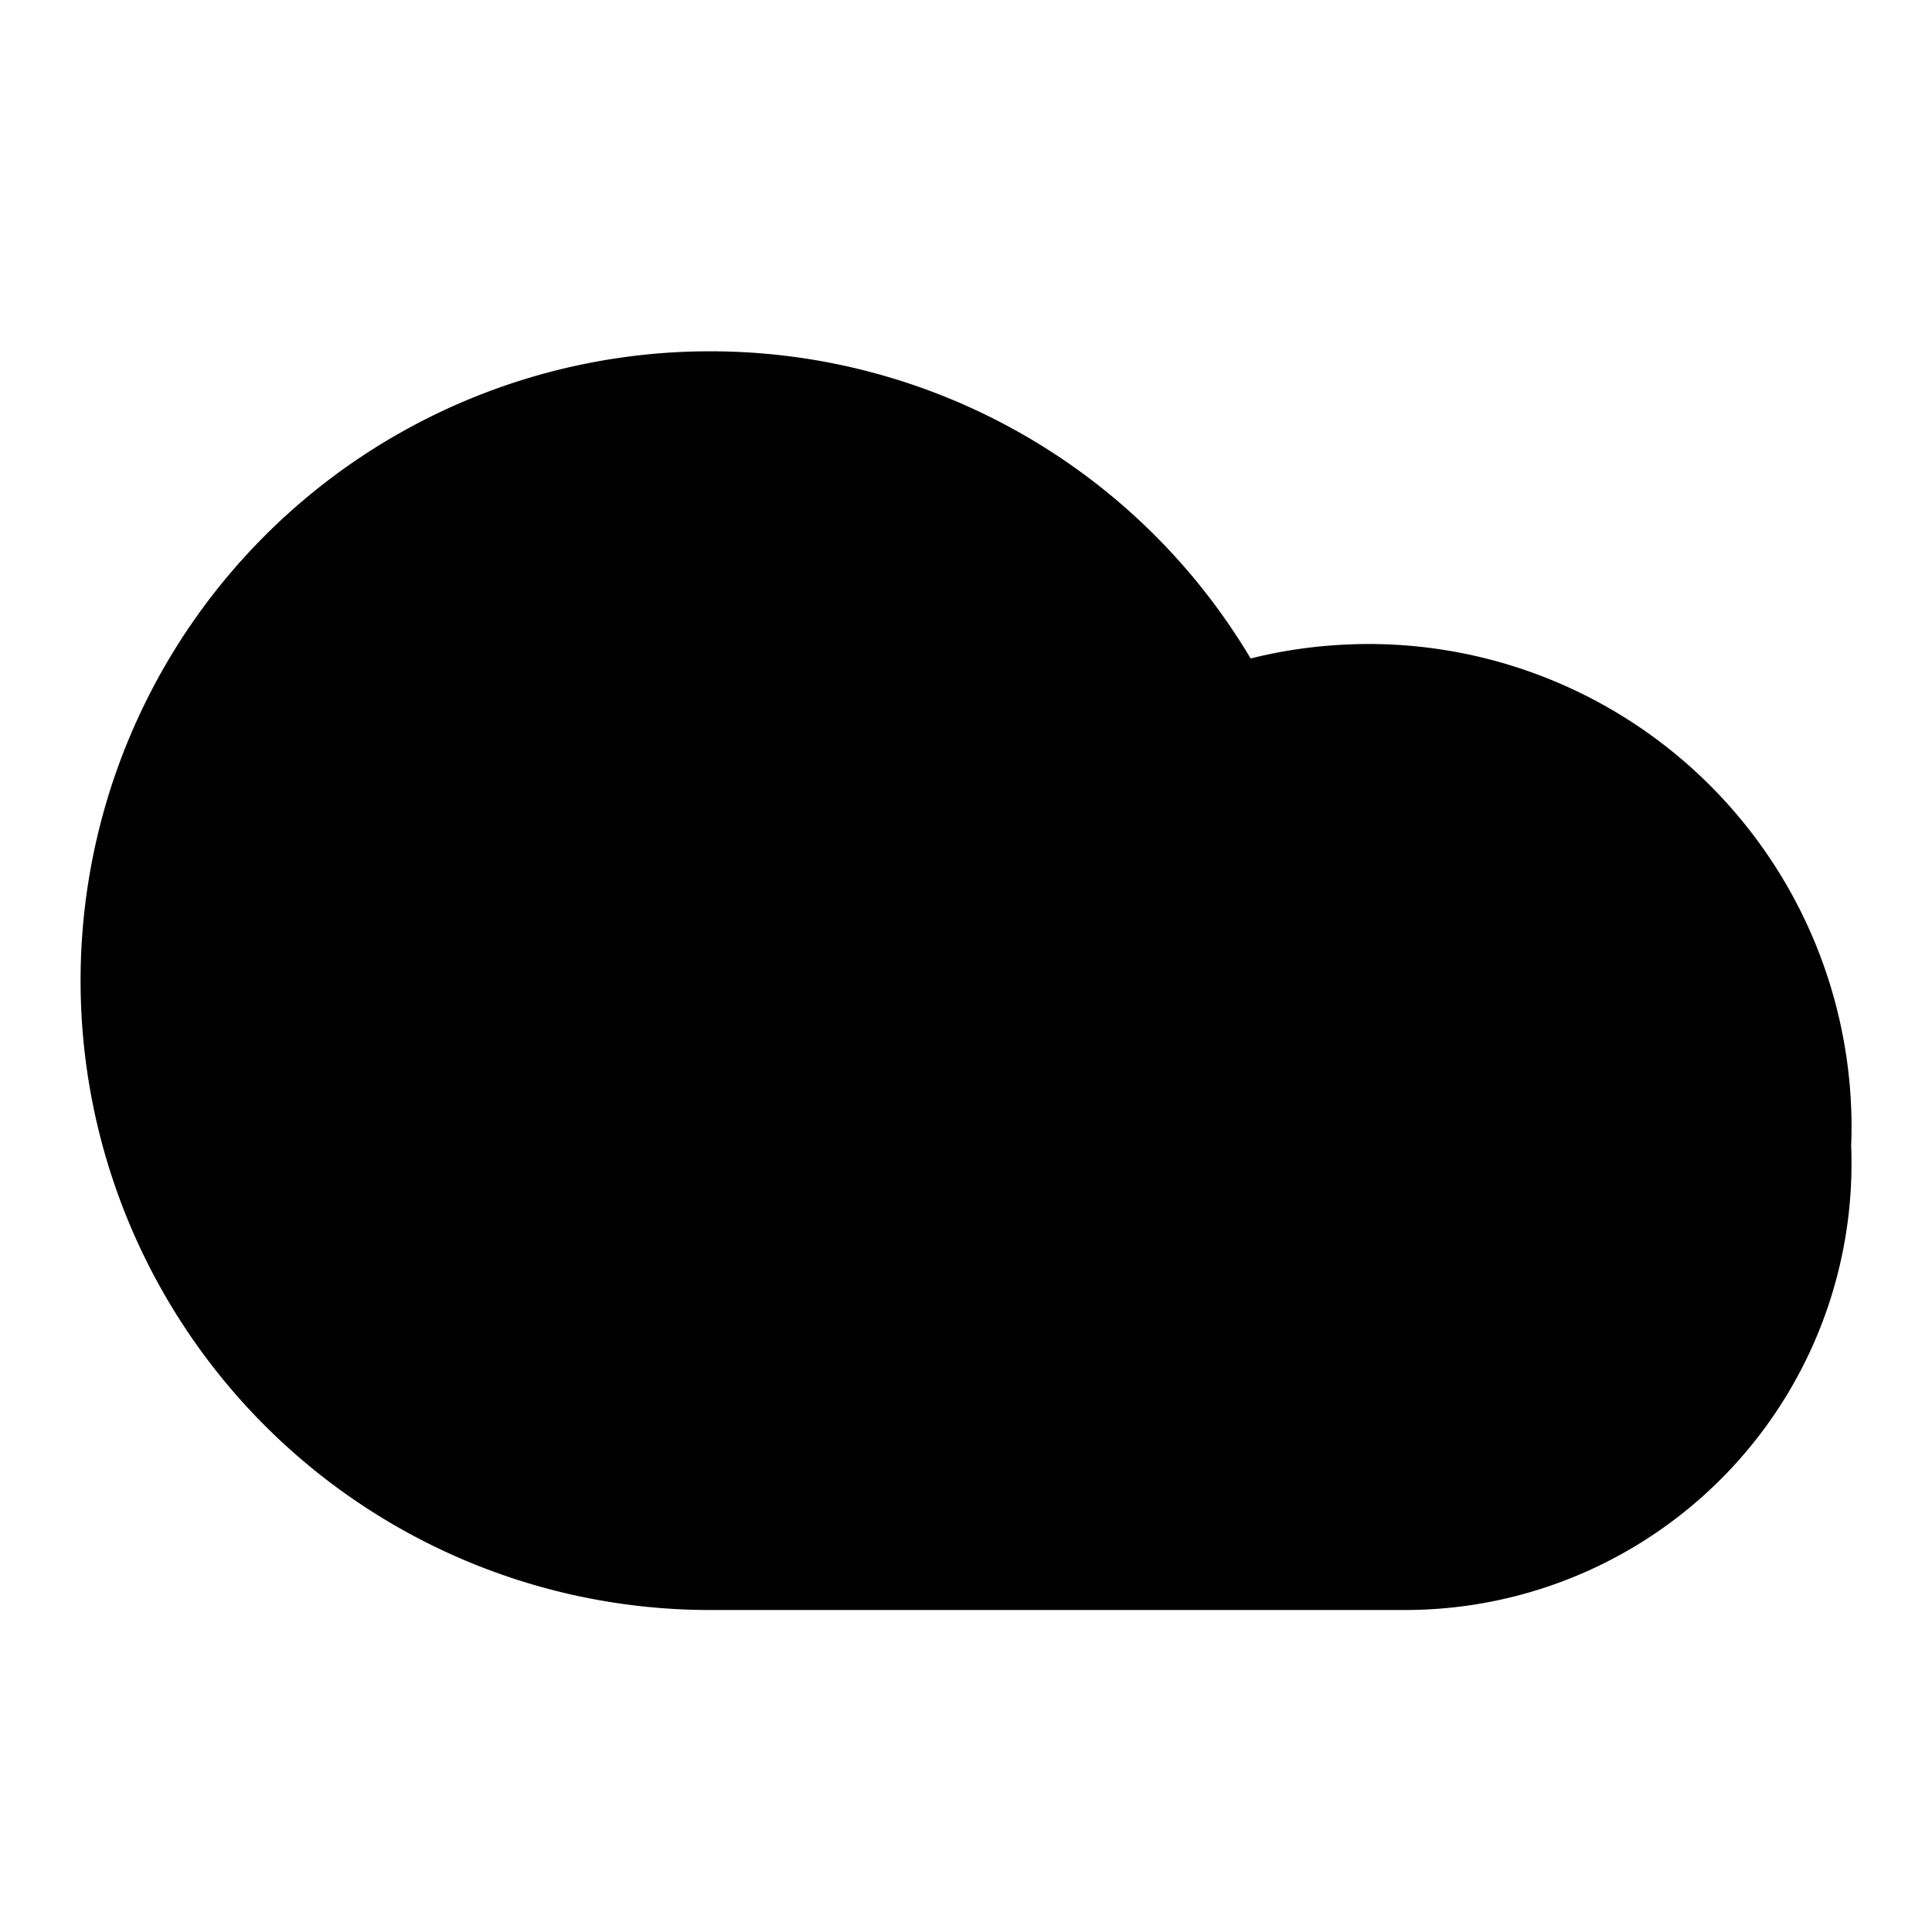 <svg xmlns="http://www.w3.org/2000/svg" width="24" height="24" fill="none">
  <path
    fill="currentColor"
    d="M8.818 4.364a7.81 7.81 0 0 1 6.718 3.816Q16.243 8.002 17 8a6 6 0 0 1 5.996 6.232q.004.11.004.223A5.545 5.545 0 0 1 17.454 20H8.819a7.818 7.818 0 1 1 0-15.636"
  />
</svg>
